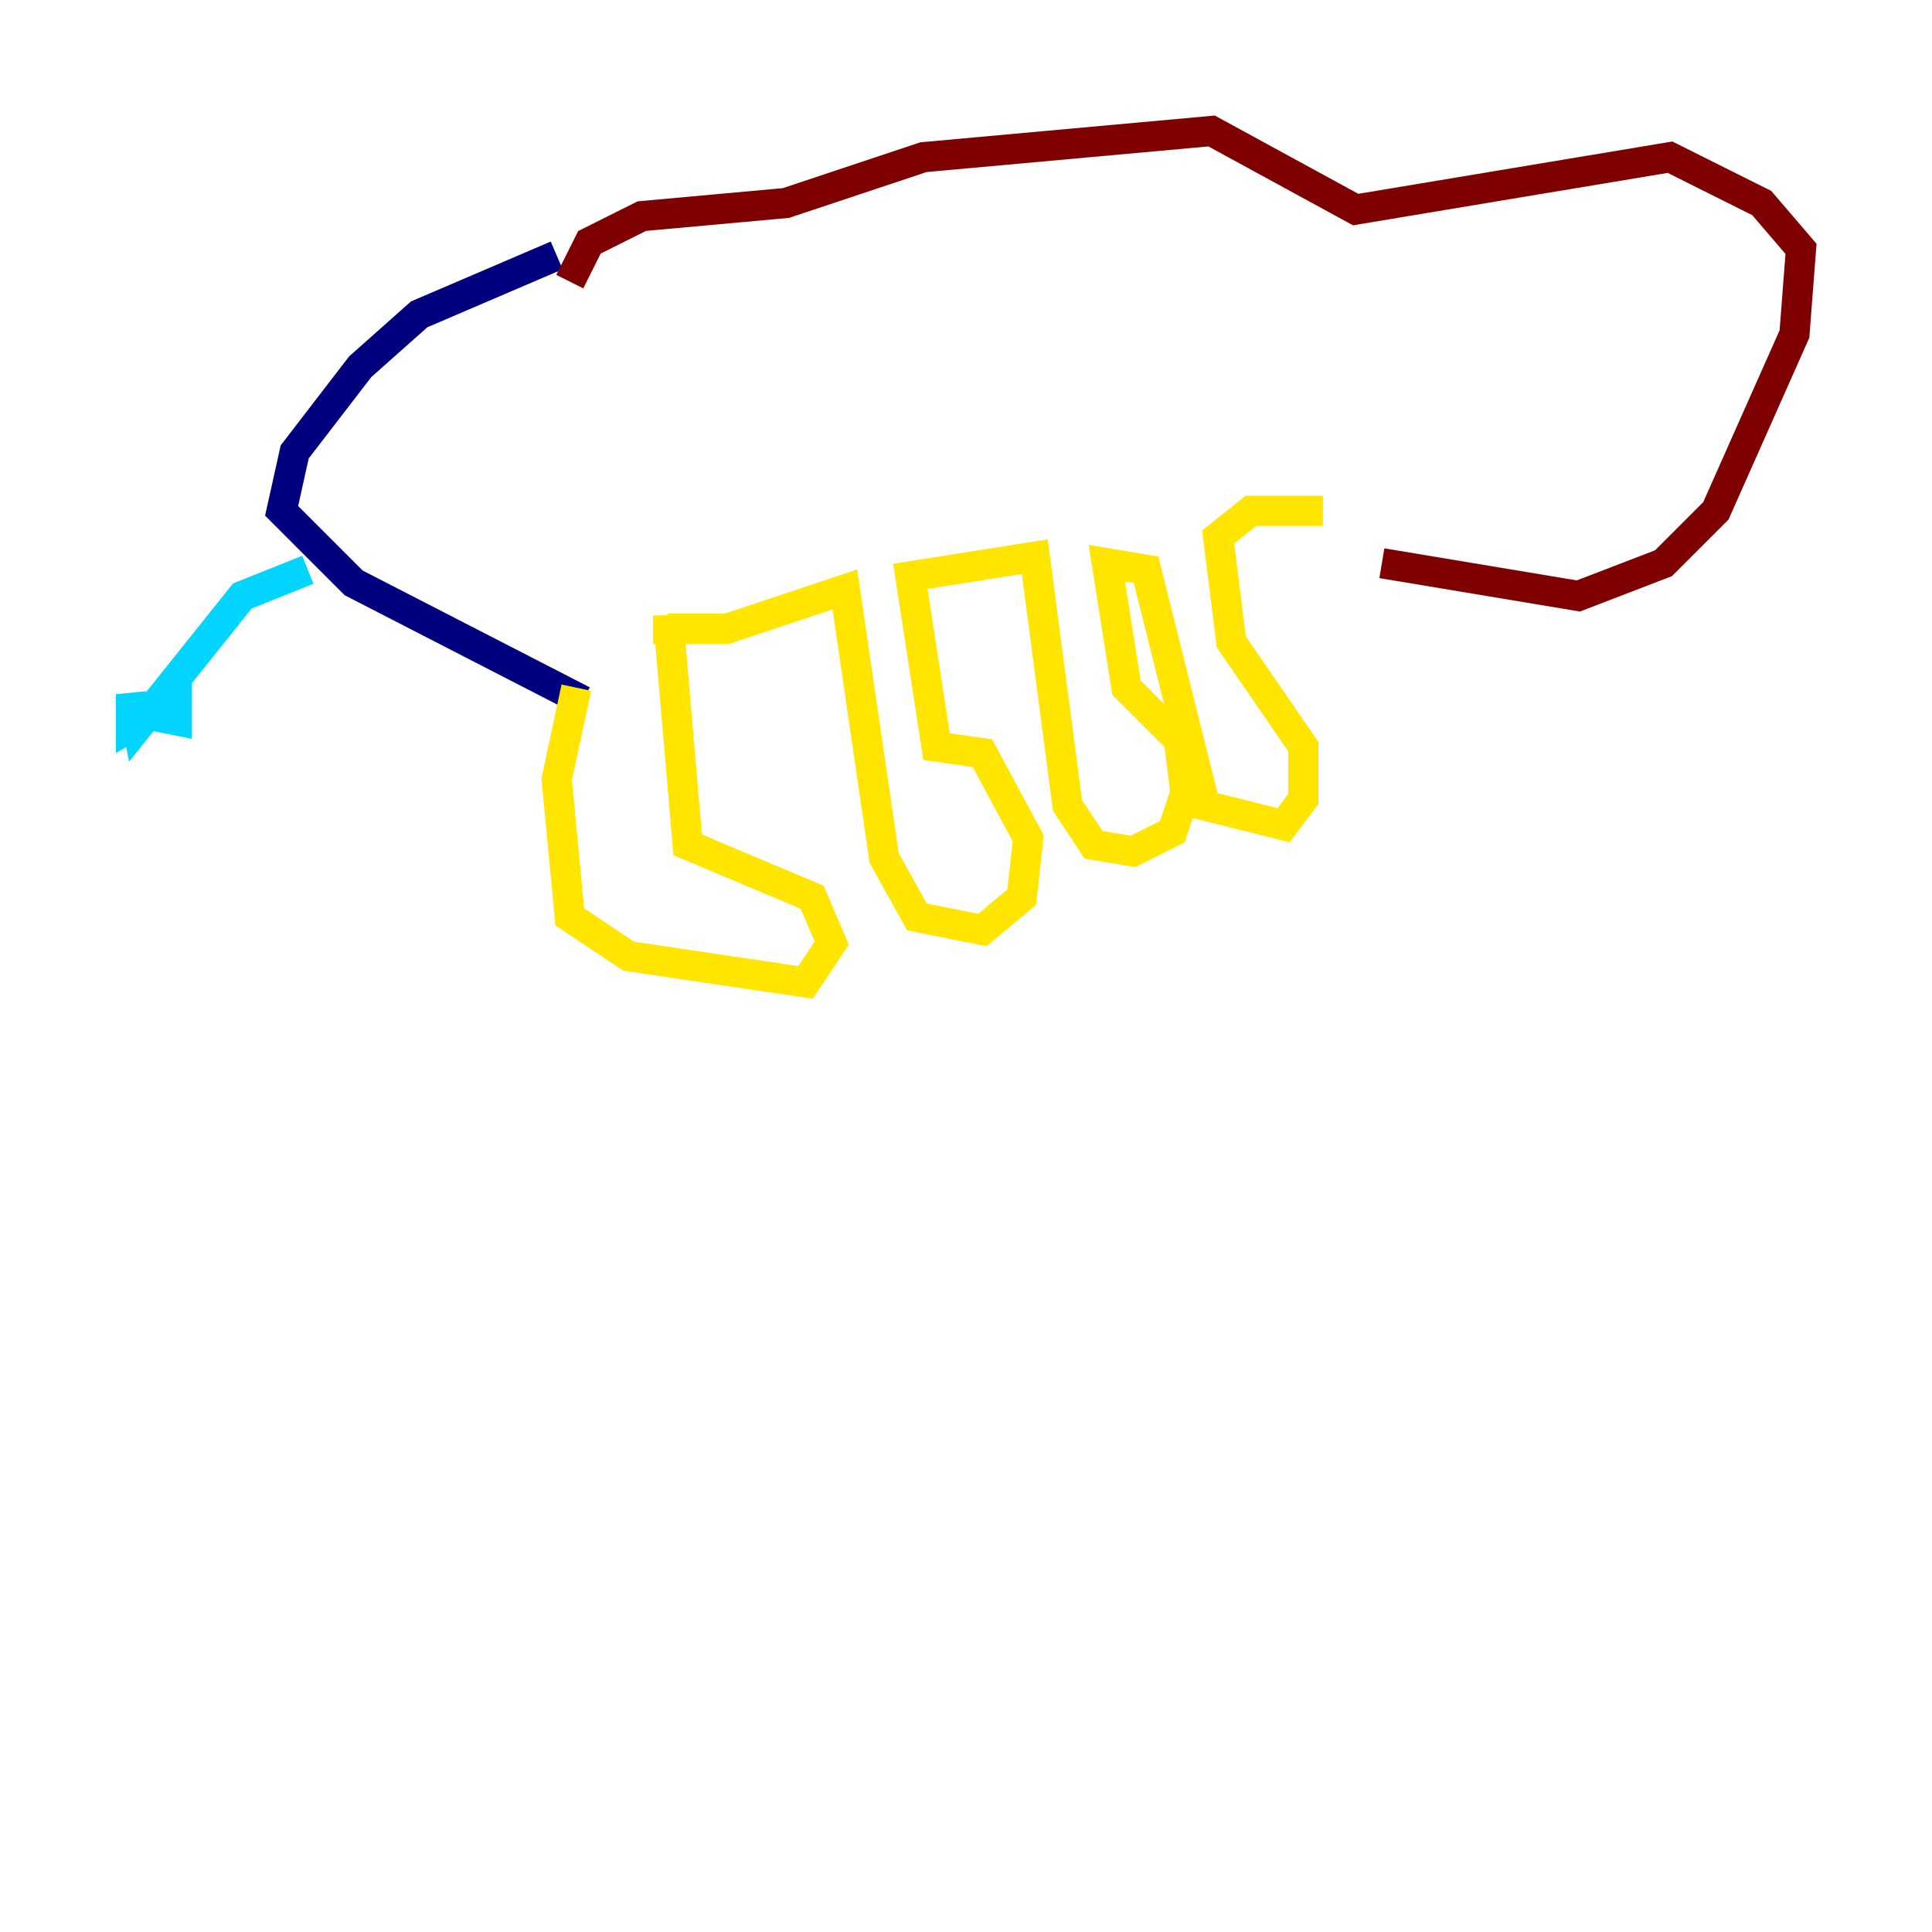 <?xml version="1.0" encoding="utf-8" ?>
<svg baseProfile="tiny" height="128" version="1.2" viewBox="0,0,128,128" width="128" xmlns="http://www.w3.org/2000/svg" xmlns:ev="http://www.w3.org/2001/xml-events" xmlns:xlink="http://www.w3.org/1999/xlink"><defs /><polyline fill="none" points="36.881,16.922 27.77,20.827 23.864,24.298 19.525,29.939 18.658,33.844 23.43,38.617 38.617,46.427" stroke="#00007f" stroke-width="2" /><polyline fill="none" points="20.393,37.749 16.054,39.485 9.112,48.163 8.678,45.993 8.678,48.163 11.715,46.427 11.715,47.729 9.546,47.295" stroke="#00d4ff" stroke-width="2" /><polyline fill="none" points="38.183,45.559 36.881,51.634 37.749,60.746 41.654,63.349 53.37,65.085 55.105,62.481 53.803,59.444 45.559,55.973 44.258,40.786 44.258,41.654 48.163,41.654 55.973,39.051 58.576,56.841 60.746,60.746 65.085,61.614 67.688,59.444 68.122,55.539 65.085,49.898 62.047,49.464 60.312,38.183 68.556,36.881 70.725,53.37 72.461,55.973 75.064,56.407 77.668,55.105 78.536,52.502 78.102,49.031 74.63,45.559 73.329,37.315 75.932,37.749 79.837,53.37 85.044,54.671 86.346,52.936 86.346,49.464 81.573,42.522 80.705,35.58 82.875,33.844 87.647,33.844" stroke="#ffe500" stroke-width="2" /><polyline fill="none" points="37.749,18.658 39.051,16.054 42.522,14.319 52.068,13.451 61.18,10.414 80.271,8.678 89.817,13.885 110.644,10.414 116.719,13.451 119.322,16.488 118.888,22.129 113.681,33.844 110.21,37.315 104.57,39.485 91.552,37.315" stroke="#7f0000" stroke-width="2" /></svg>